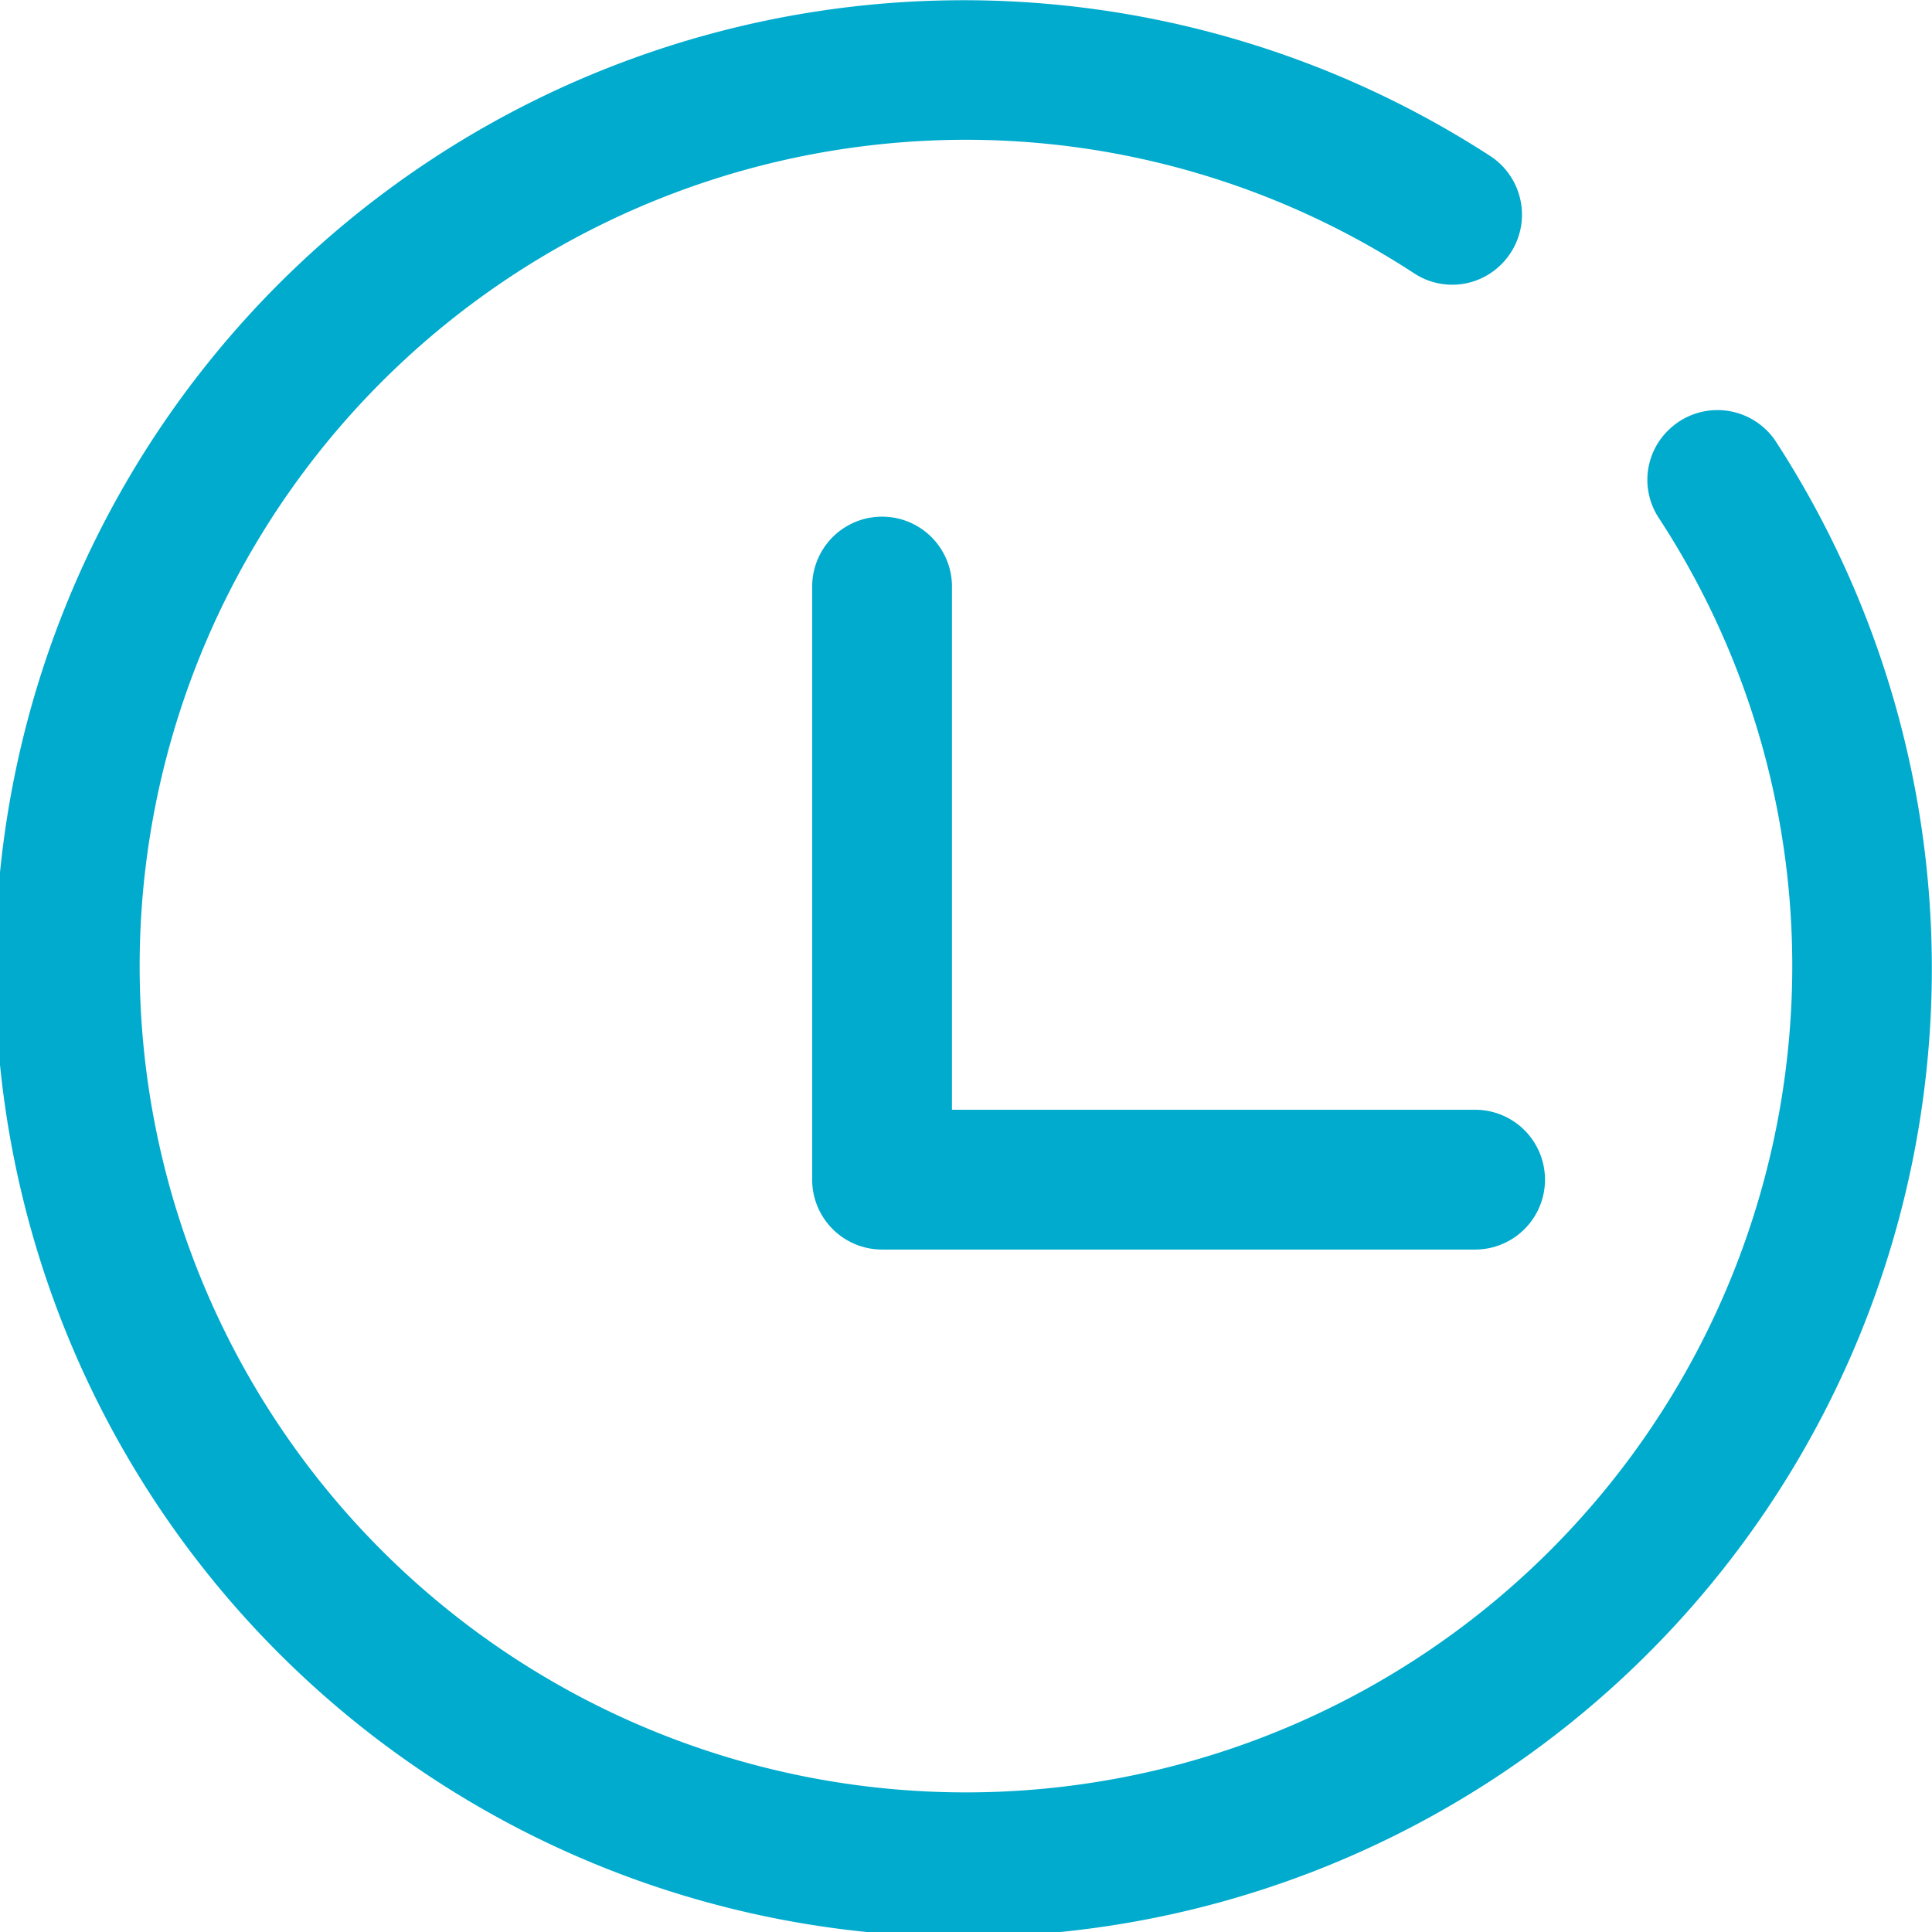 <svg xmlns="http://www.w3.org/2000/svg" width="80.629" height="80.628" viewBox="0 0 80.629 80.628">
  <g id="Group_6574" data-name="Group 6574" transform="translate(-1072.901 -902.9)">
    <g id="clock_icon_black" data-name="clock icon_black" transform="translate(1072.901 902.901)">
      <g id="Group_133" data-name="Group 133" transform="translate(0)">
        <path id="Path_1444" data-name="Path 1444" d="M213.883,158.194a2.921,2.921,0,0,0-4.506-.445,2.888,2.888,0,0,0-.393,3.615,34.154,34.154,0,0,1,5.486,21.341,34.484,34.484,0,1,1-38.07-36.9,34.2,34.2,0,0,1,22.412,5.389,2.892,2.892,0,0,0,3.619-.393,2.923,2.923,0,0,0-.448-4.506,40.411,40.411,0,1,0,11.9,11.9Z" transform="translate(-139.773 -139.774)" fill="#00abcd"/>
        <path id="Path_1445" data-name="Path 1445" d="M156.117,171.209h0V149.375a2.917,2.917,0,0,0-5.834,0v24.75a2.917,2.917,0,0,0,2.916,2.919h24.75a2.917,2.917,0,0,0,0-5.834Z" transform="translate(-116.388 -124.897)" fill="#00abcd"/>
      </g>
    </g>
  </g>
</svg>

